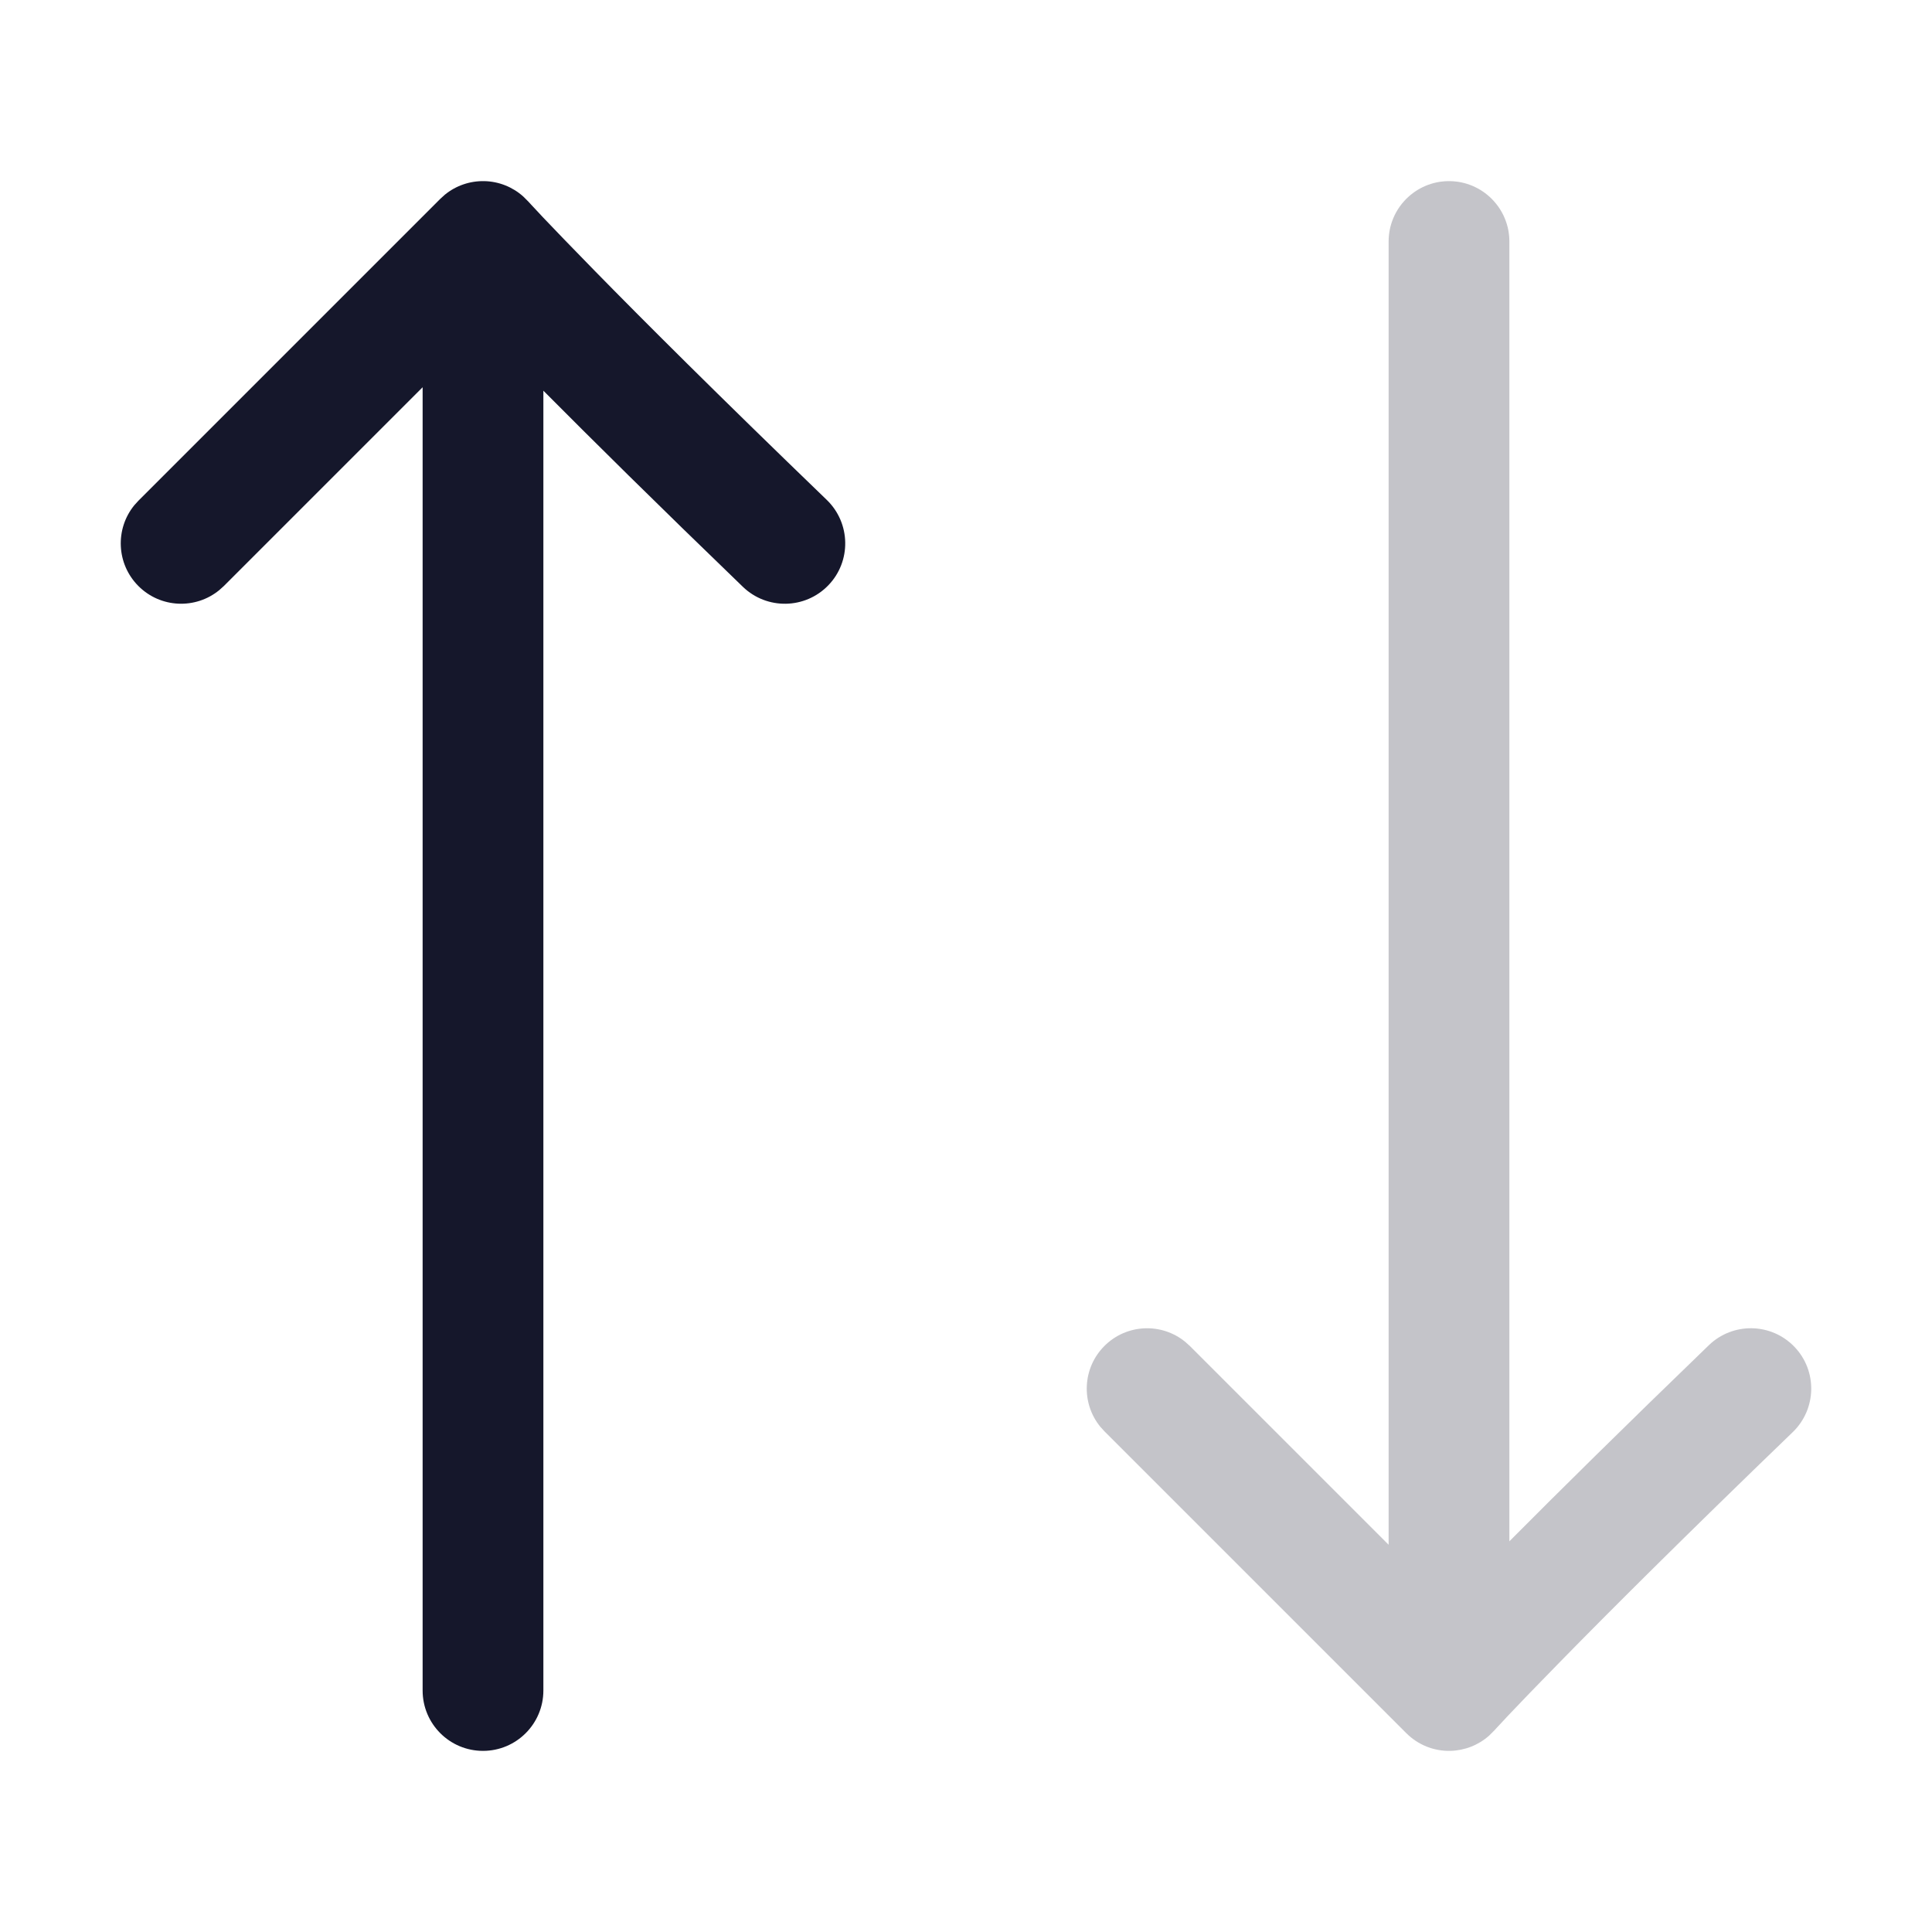 <svg width="32" height="32" viewBox="0 0 32 32" fill="none" xmlns="http://www.w3.org/2000/svg" role="img" aria-label="State=Ascending" data-icon="stateascending" data-category="general">
  <title>State=Ascending</title>
  <desc>general icon from Comcast Business Design System</desc>
<g id="State=Ascending">
<path id="Union" d="M2.293 9.707C1.927 9.341 1.904 8.762 2.224 8.369L2.293 8.293L7.293 3.293L7.368 3.225C7.551 3.075 7.783 2.995 8.022 3C8.261 3.005 8.489 3.096 8.666 3.254L8.738 3.326C8.738 3.327 8.74 3.327 8.741 3.328C8.743 3.33 8.747 3.335 8.752 3.34C8.761 3.35 8.777 3.367 8.798 3.39C8.84 3.435 8.904 3.505 8.994 3.6C9.174 3.789 9.454 4.081 9.847 4.482C10.634 5.286 11.878 6.529 13.694 8.28C14.091 8.664 14.103 9.297 13.72 9.694C13.336 10.092 12.703 10.103 12.305 9.72C10.87 8.336 9.787 7.263 9 6.471L9 28C9 28.552 8.552 29 8 29C7.447 29 7 28.552 7 28L7 6.414L3.707 9.707L3.631 9.775C3.238 10.096 2.659 10.073 2.293 9.707Z" fill="#15172B"/>
<path id="Union_2" opacity="0.25" d="M18.293 22.293C17.927 22.659 17.904 23.238 18.224 23.631L18.293 23.707L23.293 28.707C23.486 28.9 23.749 29.006 24.022 29C24.261 28.994 24.489 28.904 24.666 28.746L24.738 28.674C24.738 28.673 24.74 28.673 24.741 28.672C24.743 28.67 24.747 28.665 24.752 28.66C24.761 28.65 24.777 28.633 24.798 28.61C24.84 28.565 24.904 28.495 24.994 28.4C25.174 28.21 25.454 27.919 25.847 27.518C26.634 26.714 27.878 25.471 29.694 23.72C30.091 23.336 30.103 22.703 29.72 22.306C29.336 21.908 28.703 21.897 28.305 22.28C26.87 23.665 25.787 24.737 25 25.529L25 4C25 3.448 24.552 3 24 3C23.448 3 23 3.448 23 4L23 25.586L19.707 22.293L19.631 22.225C19.238 21.904 18.659 21.927 18.293 22.293Z" fill="#15172B"/>
</g>
</svg>
